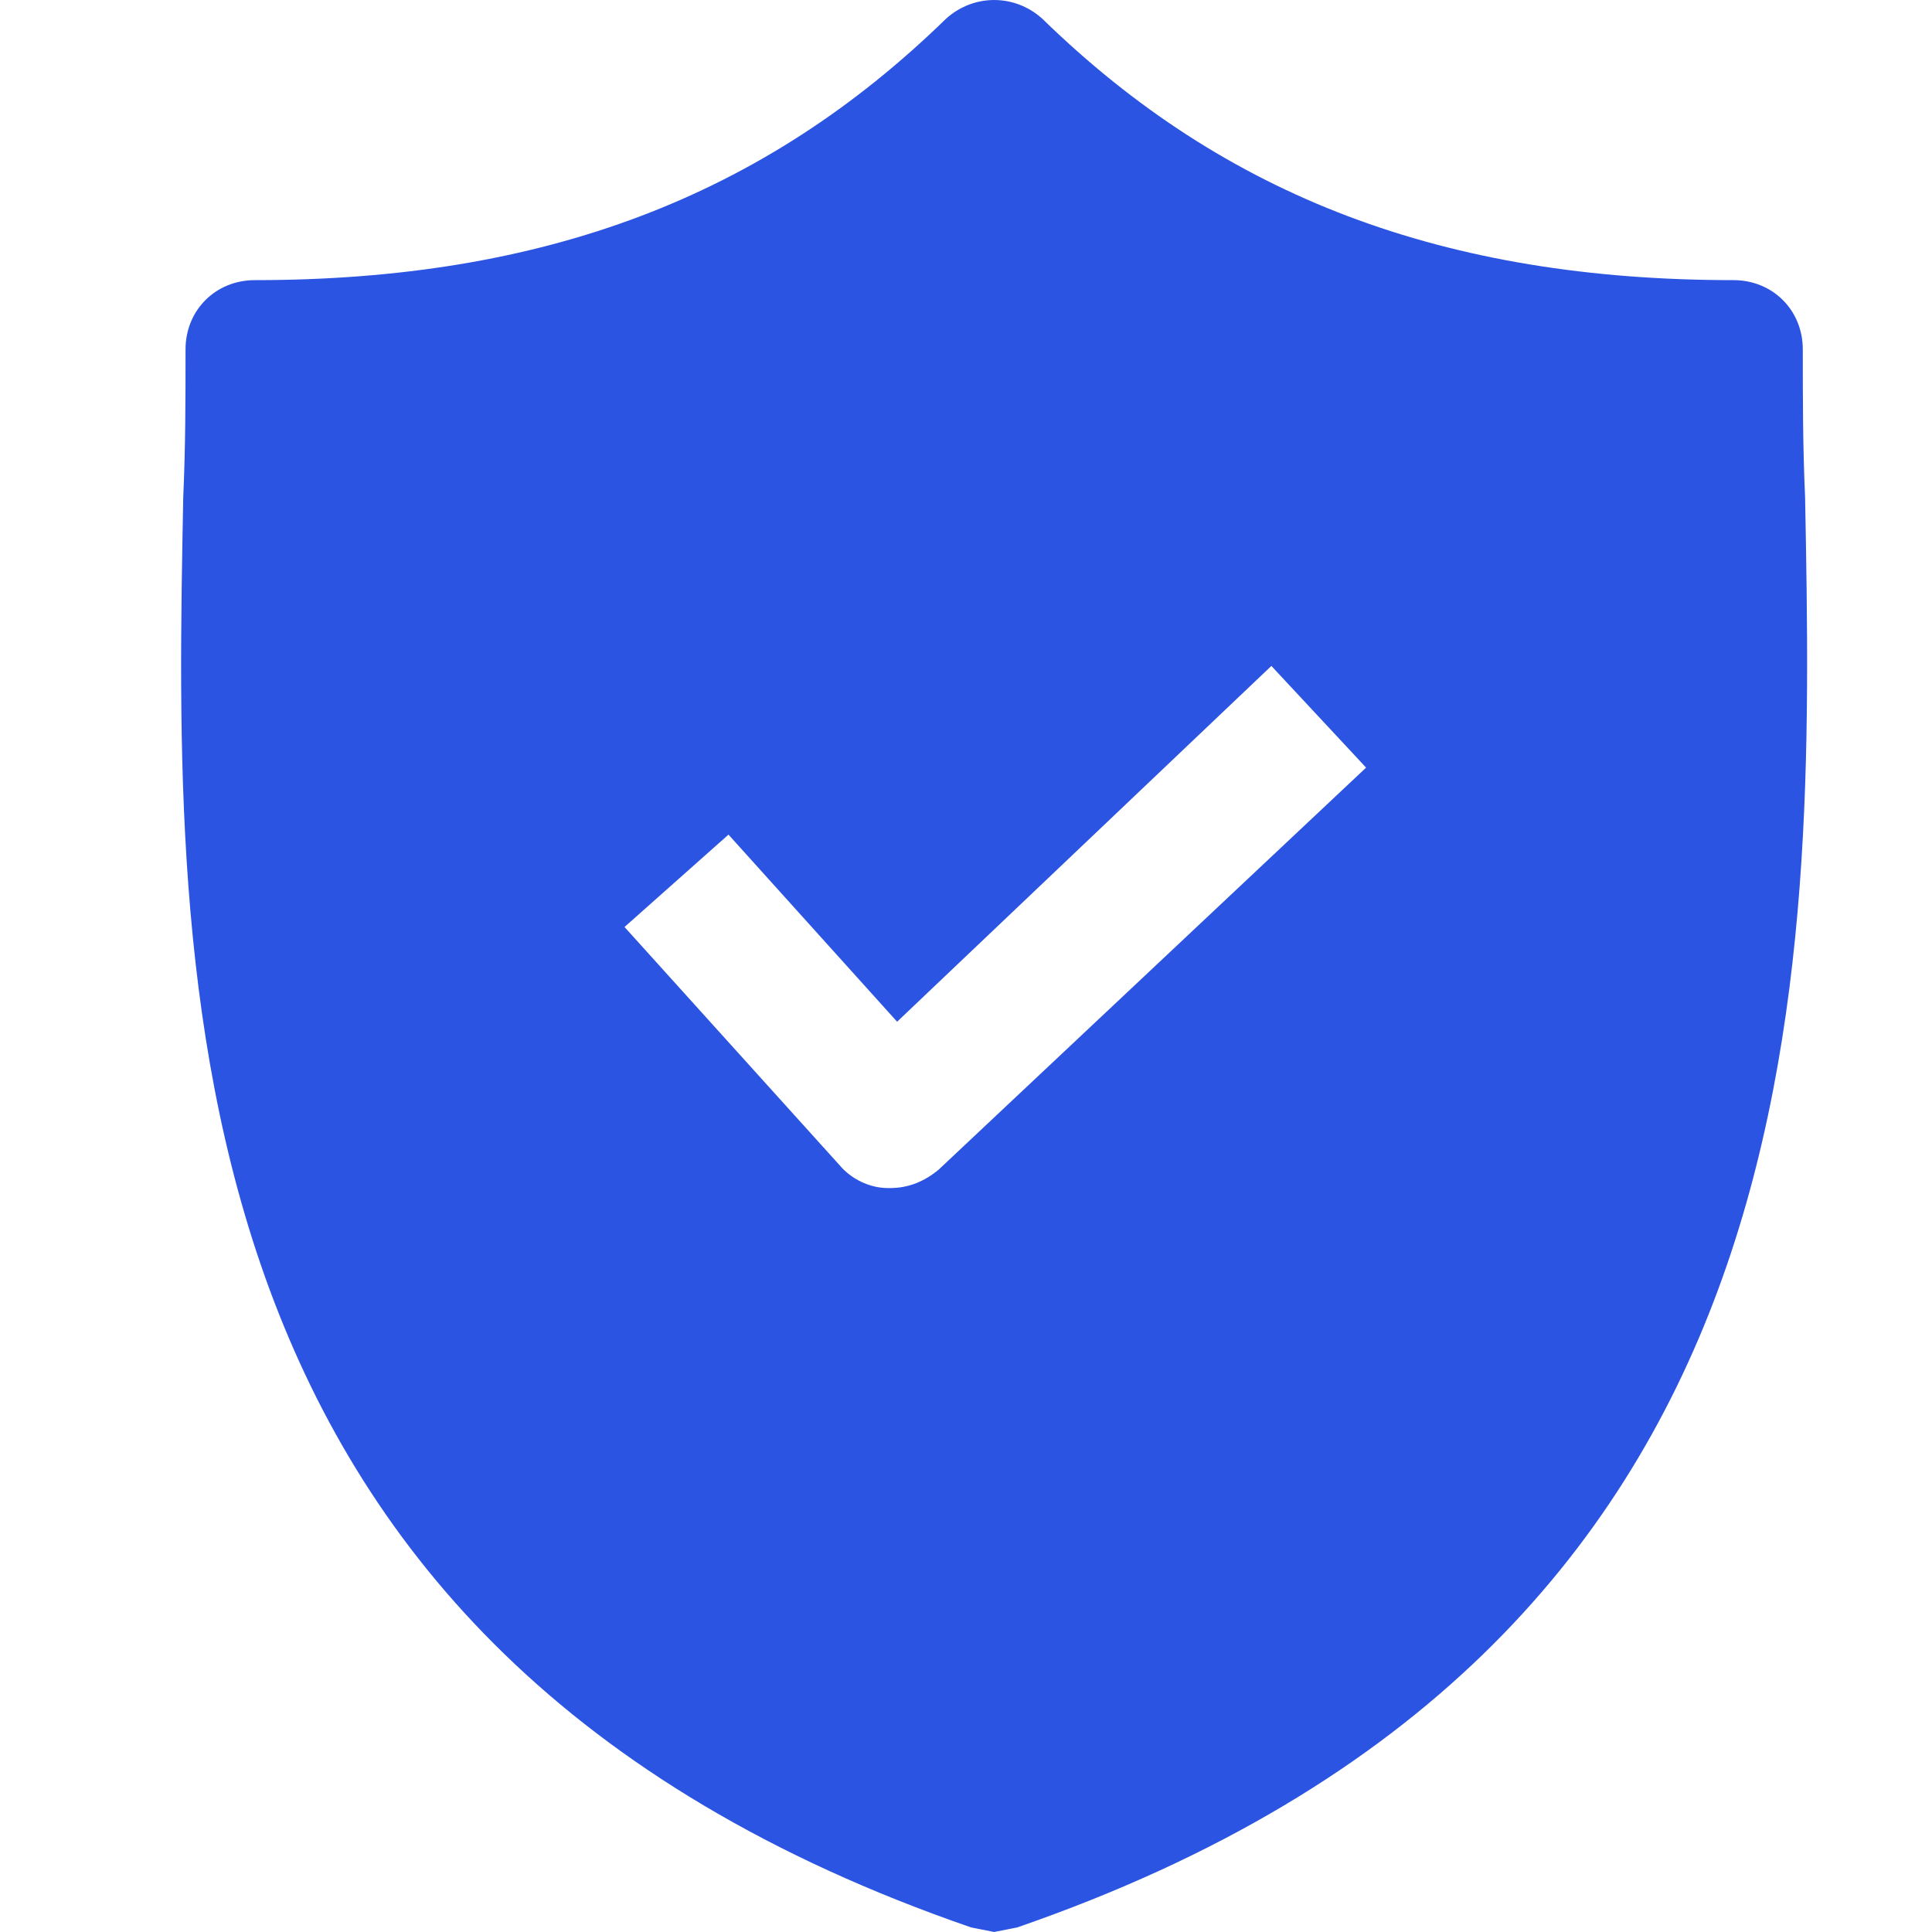 <svg width="32" height="32" viewBox="0 0 32 32" fill="none" xmlns="http://www.w3.org/2000/svg">
<path d="M29.898 8.237C29.86 7.395 29.86 6.591 29.86 5.788C29.86 5.137 29.362 4.64 28.712 4.64C23.928 4.64 20.293 3.262 17.27 0.316C16.811 -0.105 16.122 -0.105 15.663 0.316C12.64 3.262 9.005 4.64 4.221 4.64C3.571 4.64 3.073 5.137 3.073 5.788C3.073 6.591 3.073 7.395 3.035 8.237C2.882 16.273 2.652 27.293 16.084 31.924L16.466 32L16.849 31.924C30.242 27.293 30.051 16.311 29.898 8.237ZM15.548 19.372C15.318 19.564 15.051 19.678 14.744 19.678H14.706C14.4 19.678 14.094 19.525 13.903 19.296L10.344 15.354L12.066 13.824L14.859 16.923L21.058 11.03L22.627 12.714L15.548 19.372Z" fill="#2B54E2"/>
</svg>
